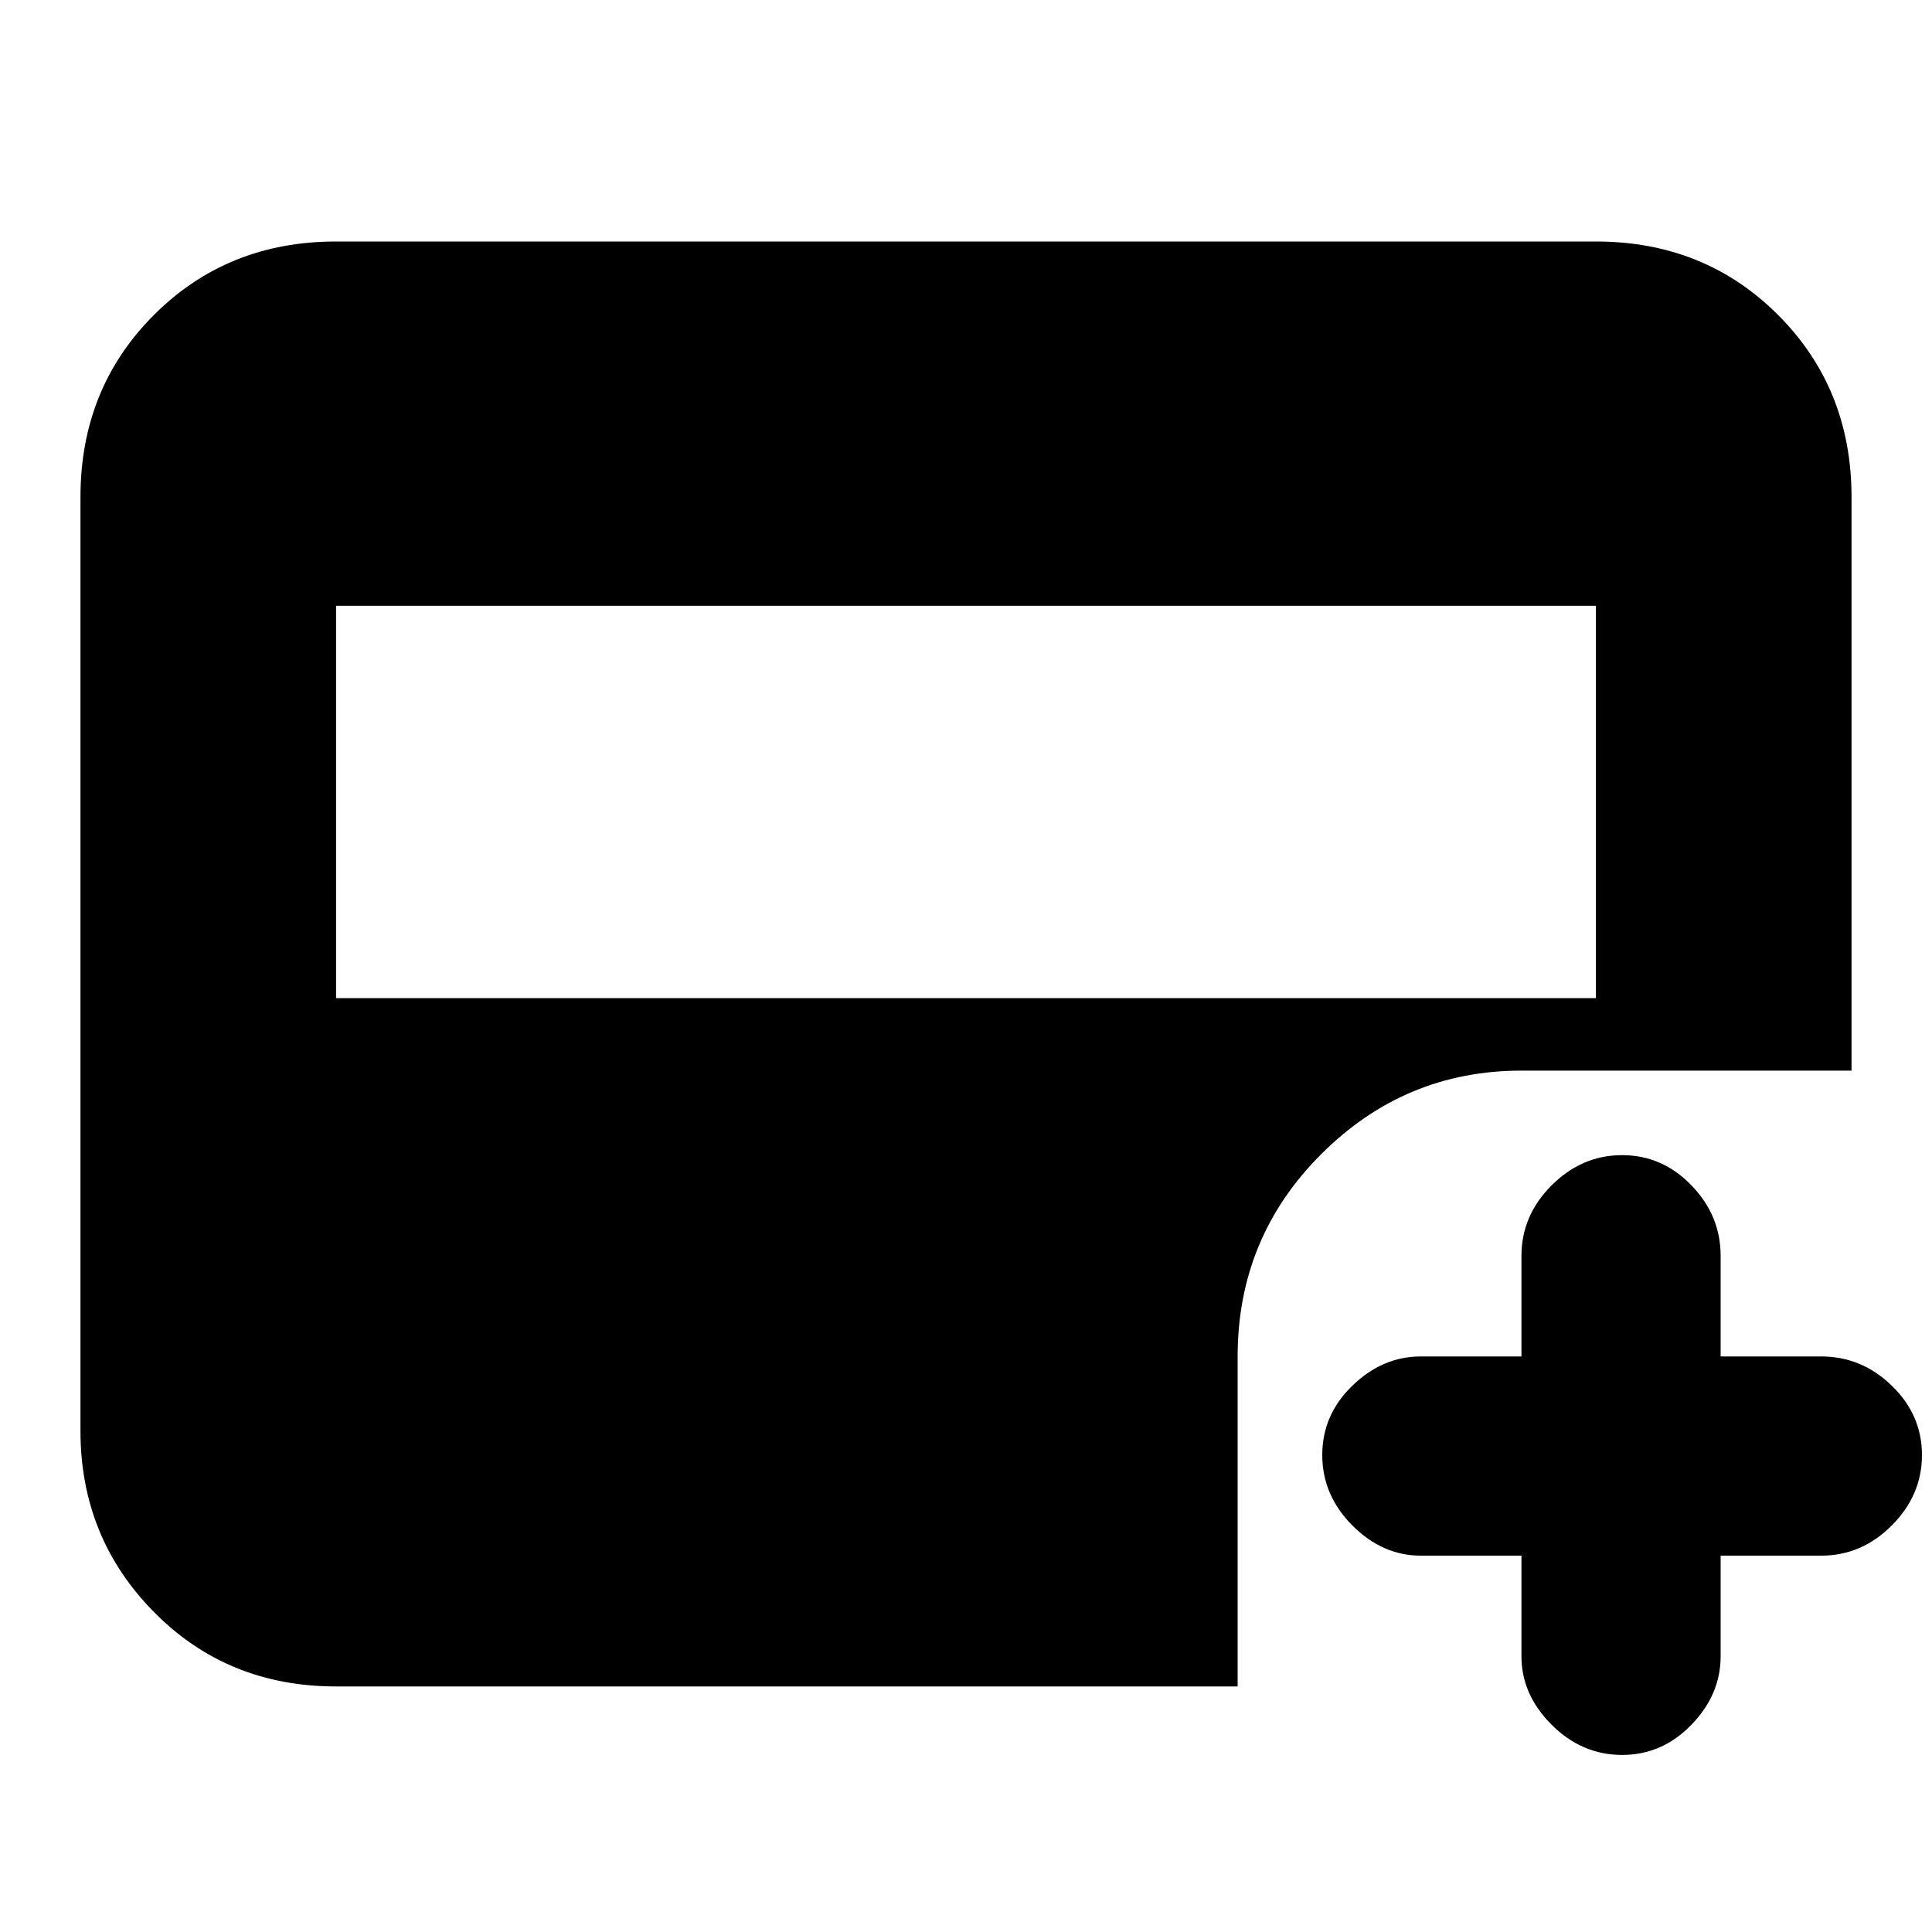 <svg xmlns="http://www.w3.org/2000/svg" height="20" width="20"><path d="M3.479 10.333h13.042V6.271H3.479Zm13.313 7.834q-.417 0-.73-.313-.312-.312-.312-.708v-1.042h-1.042q-.396 0-.708-.312-.312-.313-.312-.73 0-.416.312-.718t.708-.302h1.042V13q0-.417.312-.729.313-.313.73-.313.416 0 .718.313.302.312.302.729v1.042h1.042q.417 0 .729.302.313.302.313.718 0 .417-.313.73-.312.312-.729.312h-1.042v1.042q0 .396-.302.708-.302.313-.718.313Zm-13.313-.709q-1.125 0-1.885-.77-.761-.771-.761-1.876V5.146q0-1.125.761-1.886.76-.76 1.885-.76h13.042q1.125 0 1.885.76.761.761.761 1.886v5.937H15.75q-1.208 0-2.073.865-.865.864-.865 2.094v3.416Z"/></svg>